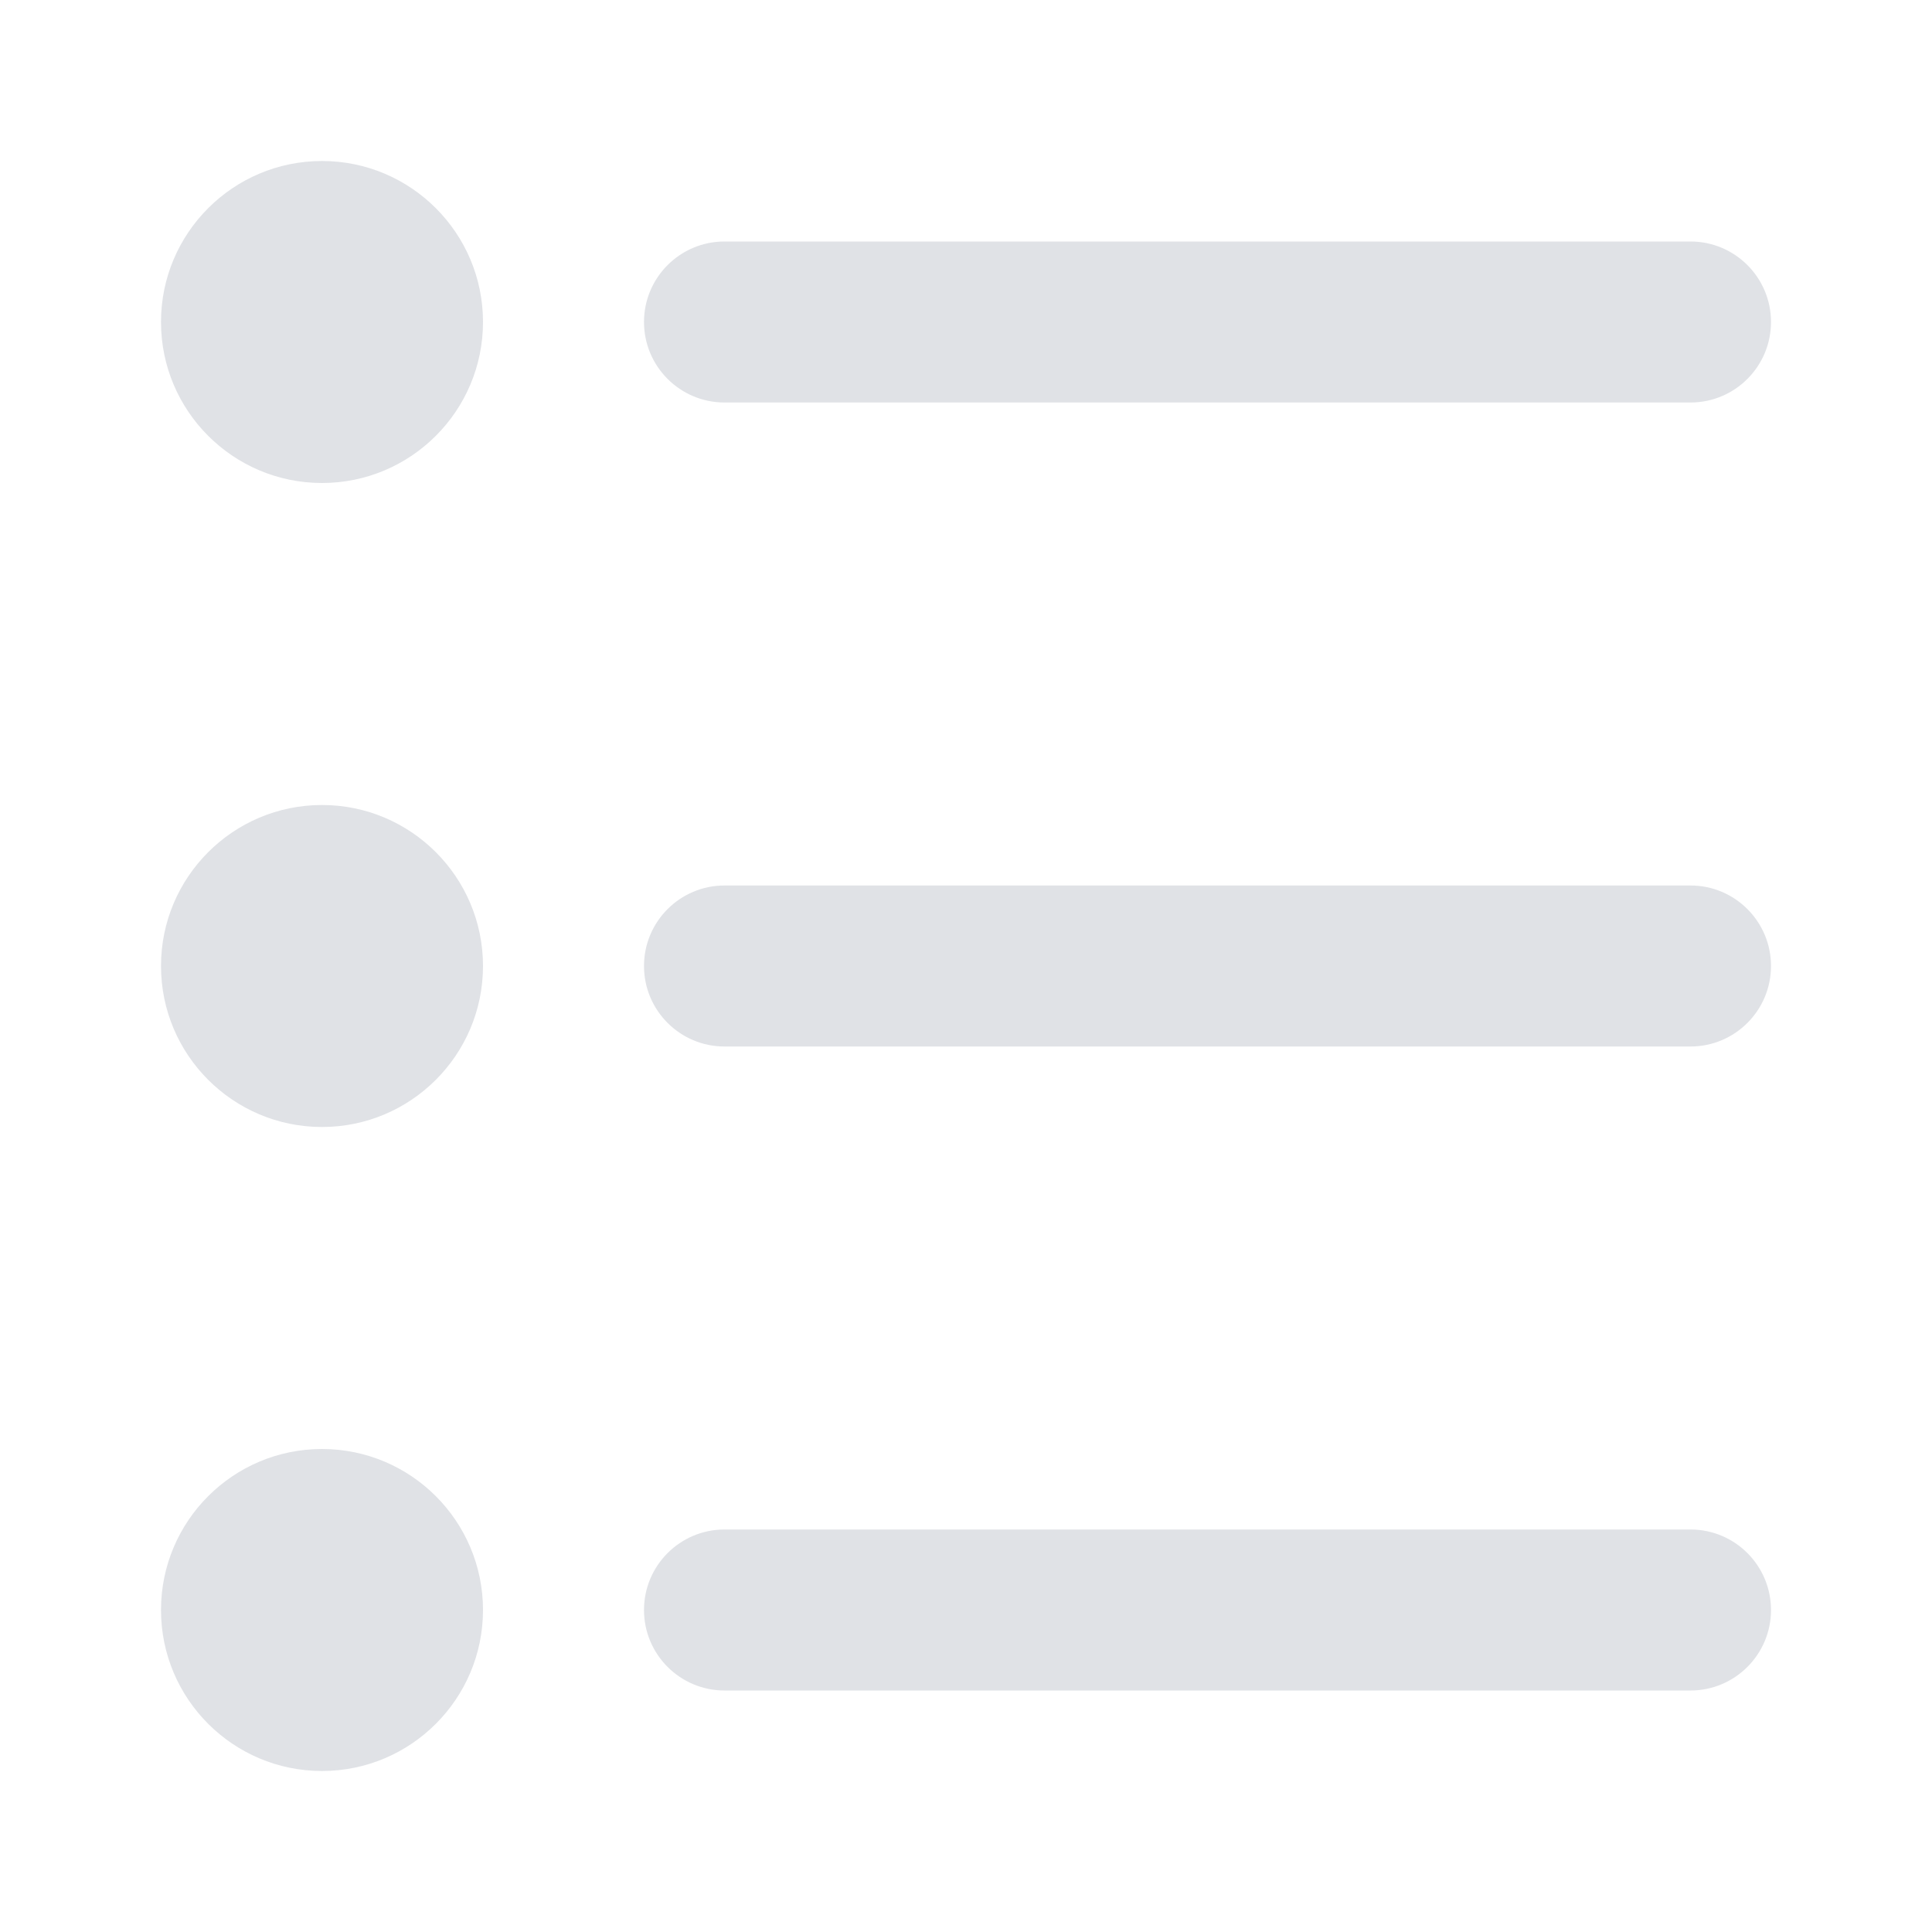 <svg width="18" height="18" viewBox="0 0 18 18" fill="none" xmlns="http://www.w3.org/2000/svg">
<path fill-rule="evenodd" clip-rule="evenodd" d="M1.5 3C1.5 2.172 2.172 1.5 3 1.5C3.828 1.5 4.5 2.172 4.5 3C4.5 3.828 3.828 4.5 3 4.5C2.172 4.5 1.5 3.828 1.5 3ZM6 3C6 2.586 6.336 2.25 6.75 2.25H15.75C16.164 2.25 16.5 2.586 16.5 3C16.5 3.414 16.164 3.75 15.75 3.75H6.75C6.336 3.75 6 3.414 6 3ZM1.5 9C1.5 8.172 2.172 7.5 3 7.5C3.828 7.5 4.5 8.172 4.5 9C4.5 9.828 3.828 10.5 3 10.5C2.172 10.5 1.5 9.828 1.5 9ZM6 9C6 8.586 6.336 8.25 6.75 8.25L15.75 8.25C16.164 8.25 16.5 8.586 16.5 9C16.5 9.414 16.164 9.75 15.75 9.75L6.75 9.75C6.336 9.75 6 9.414 6 9ZM1.5 15C1.5 14.172 2.172 13.5 3 13.5C3.828 13.5 4.5 14.172 4.5 15C4.5 15.828 3.828 16.5 3 16.5C2.172 16.5 1.5 15.828 1.5 15ZM6 15C6 14.586 6.336 14.25 6.75 14.25H15.75C16.164 14.25 16.5 14.586 16.5 15C16.5 15.414 16.164 15.75 15.75 15.75H6.75C6.336 15.75 6 15.414 6 15Z" fill="#E0E2E6"/>
</svg>
